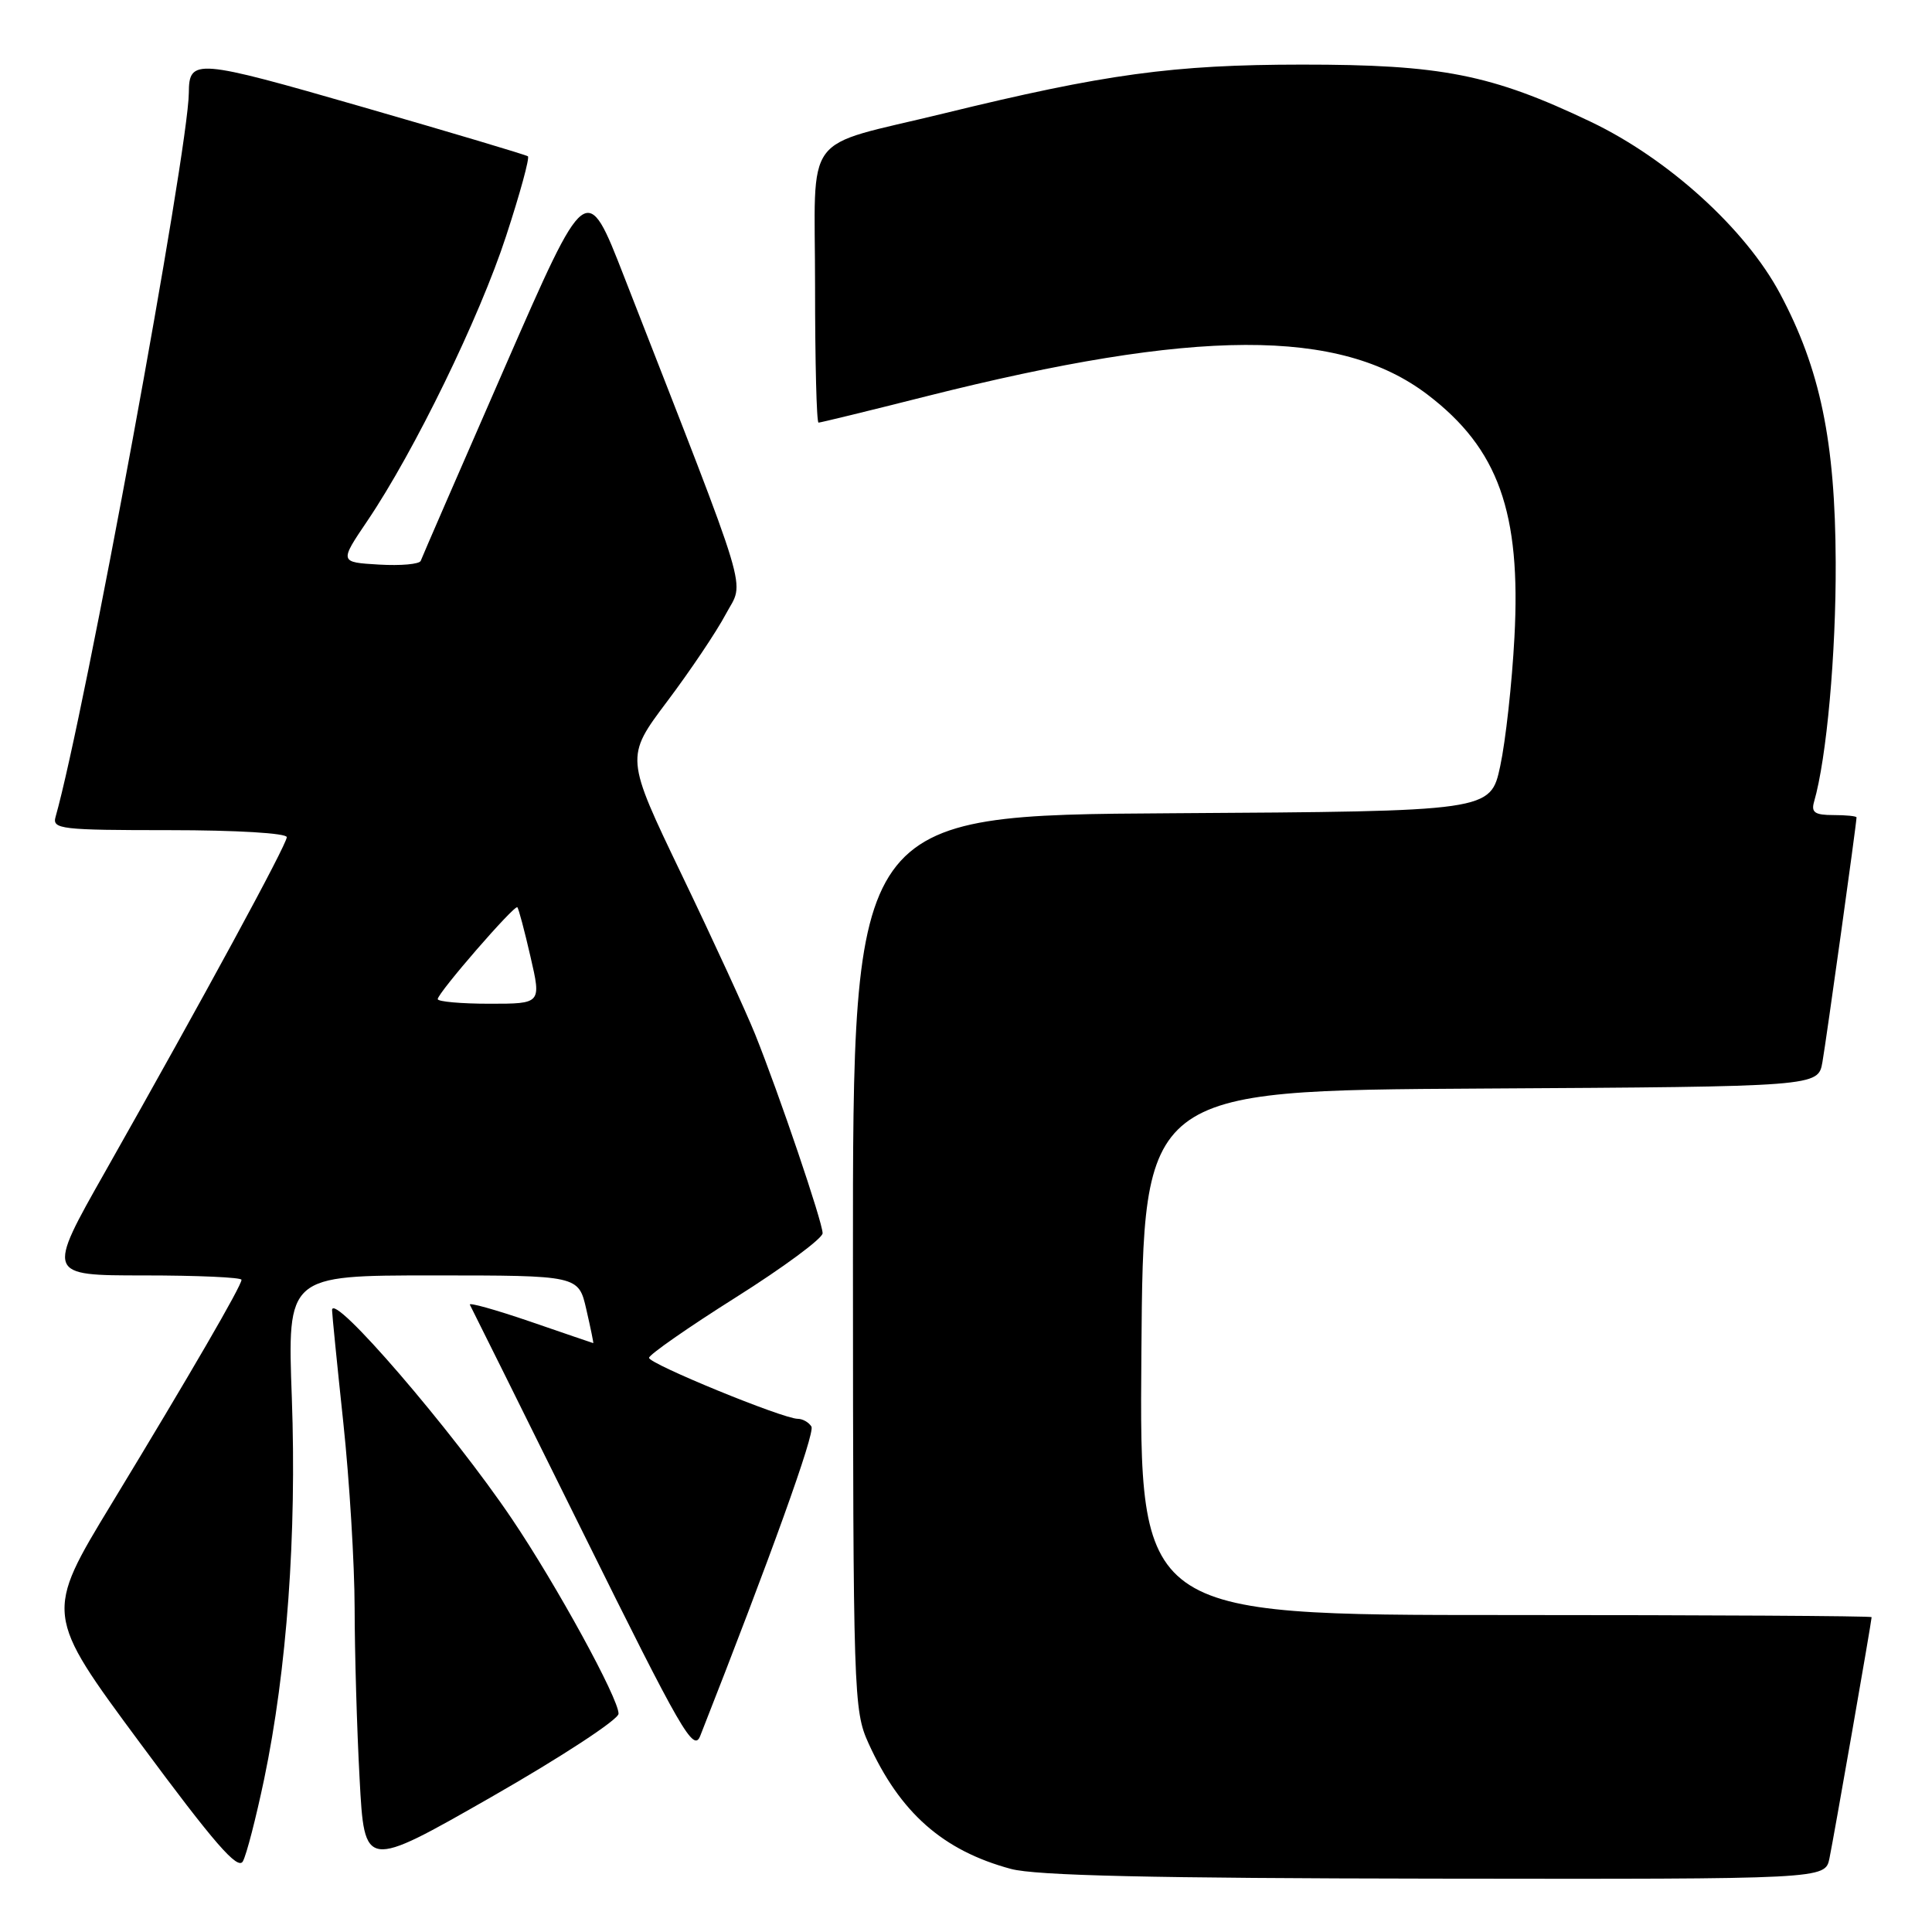 <?xml version="1.0" encoding="UTF-8" standalone="no"?>
<!DOCTYPE svg PUBLIC "-//W3C//DTD SVG 1.1//EN" "http://www.w3.org/Graphics/SVG/1.1/DTD/svg11.dtd" >
<svg xmlns="http://www.w3.org/2000/svg" xmlns:xlink="http://www.w3.org/1999/xlink" version="1.1" viewBox="0 0 256 256">
 <g >
 <path fill="currentColor"
d=" M 242.41 246.25 C 242.98 243.51 248.00 214.80 248.00 214.28 C 248.00 214.12 226.17 214.00 199.49 214.00 C 150.97 214.00 150.97 214.00 151.24 179.25 C 151.50 144.50 151.50 144.50 196.21 144.24 C 240.91 143.98 240.91 143.98 241.48 140.74 C 241.99 137.85 246.00 109.08 246.00 108.31 C 246.00 108.14 244.62 108.00 242.93 108.00 C 240.48 108.00 239.97 107.65 240.37 106.25 C 242.04 100.50 243.29 86.64 243.24 74.50 C 243.18 58.47 241.19 48.90 235.87 38.92 C 231.30 30.34 221.05 21.04 210.77 16.13 C 197.60 9.85 191.00 8.55 172.50 8.56 C 155.44 8.57 146.44 9.80 125.02 15.04 C 106.02 19.68 108.00 17.02 108.00 37.98 C 108.00 47.89 108.20 56.00 108.46 56.00 C 108.71 56.00 115.12 54.44 122.71 52.52 C 158.52 43.50 177.55 43.44 189.17 52.30 C 198.54 59.45 201.56 67.87 200.67 84.45 C 200.35 90.53 199.50 98.20 198.79 101.50 C 197.50 107.50 197.50 107.50 155.25 107.76 C 113.00 108.02 113.00 108.02 113.02 167.26 C 113.04 224.61 113.11 226.64 115.07 230.97 C 119.25 240.19 124.94 245.21 133.95 247.64 C 137.25 248.53 152.68 248.88 190.17 248.93 C 241.84 249.00 241.84 249.00 242.41 246.25 Z  M 35.00 235.75 C 38.02 221.26 39.32 203.34 38.67 185.25 C 38.07 169.00 38.07 169.00 57.37 169.00 C 76.66 169.00 76.66 169.00 77.69 173.50 C 78.26 175.97 78.67 177.99 78.61 177.97 C 78.55 177.96 74.77 176.67 70.21 175.10 C 65.65 173.54 62.07 172.54 62.26 172.88 C 62.45 173.22 69.18 186.78 77.21 203.00 C 90.35 229.55 91.91 232.25 92.79 230.00 C 102.10 206.33 108.03 189.85 107.52 189.03 C 107.17 188.46 106.35 188.00 105.71 188.00 C 103.76 188.00 86.00 180.72 86.00 179.92 C 86.00 179.51 91.17 175.90 97.50 171.91 C 103.83 167.92 109.00 164.09 109.00 163.41 C 109.00 161.95 103.26 145.03 100.06 137.05 C 98.85 134.05 94.49 124.56 90.36 115.97 C 82.85 100.33 82.85 100.33 88.39 92.96 C 91.44 88.91 94.94 83.70 96.17 81.38 C 98.66 76.70 99.79 80.48 82.71 36.69 C 77.72 23.87 77.72 23.87 66.88 48.69 C 60.92 62.33 55.91 73.86 55.75 74.31 C 55.59 74.76 53.10 74.98 50.21 74.81 C 44.97 74.50 44.97 74.50 48.69 69.00 C 54.90 59.81 63.54 42.08 67.06 31.28 C 68.90 25.67 70.20 20.91 69.95 20.71 C 69.70 20.52 59.85 17.58 48.06 14.18 C 25.90 7.79 25.05 7.72 25.02 12.31 C 24.95 19.98 11.19 94.78 7.36 108.25 C 6.90 109.86 8.08 110.00 22.43 110.00 C 31.36 110.00 38.00 110.40 38.00 110.93 C 38.00 111.91 26.98 132.20 13.94 155.25 C 6.15 169.00 6.15 169.00 19.08 169.00 C 26.18 169.00 32.00 169.26 32.00 169.58 C 32.00 170.38 25.30 181.93 14.83 199.18 C 5.91 213.87 5.91 213.87 18.61 231.03 C 28.40 244.26 31.51 247.84 32.18 246.64 C 32.66 245.79 33.92 240.89 35.00 235.75 Z  M 81.96 227.08 C 82.01 225.13 73.75 210.03 67.83 201.26 C 59.92 189.53 44.00 171.04 44.00 173.60 C 44.00 174.09 44.67 180.80 45.49 188.50 C 46.31 196.20 46.98 207.27 46.99 213.09 C 47.00 218.92 47.29 229.09 47.65 235.70 C 48.29 247.72 48.29 247.72 65.11 238.11 C 74.36 232.82 81.94 227.86 81.96 227.08 Z  M 58.00 132.39 C 58.00 131.57 68.18 119.84 68.55 120.22 C 68.72 120.38 69.50 123.32 70.29 126.76 C 71.73 133.00 71.73 133.00 64.87 133.00 C 61.09 133.00 58.00 132.72 58.00 132.39 Z "/>
</g>
</svg>